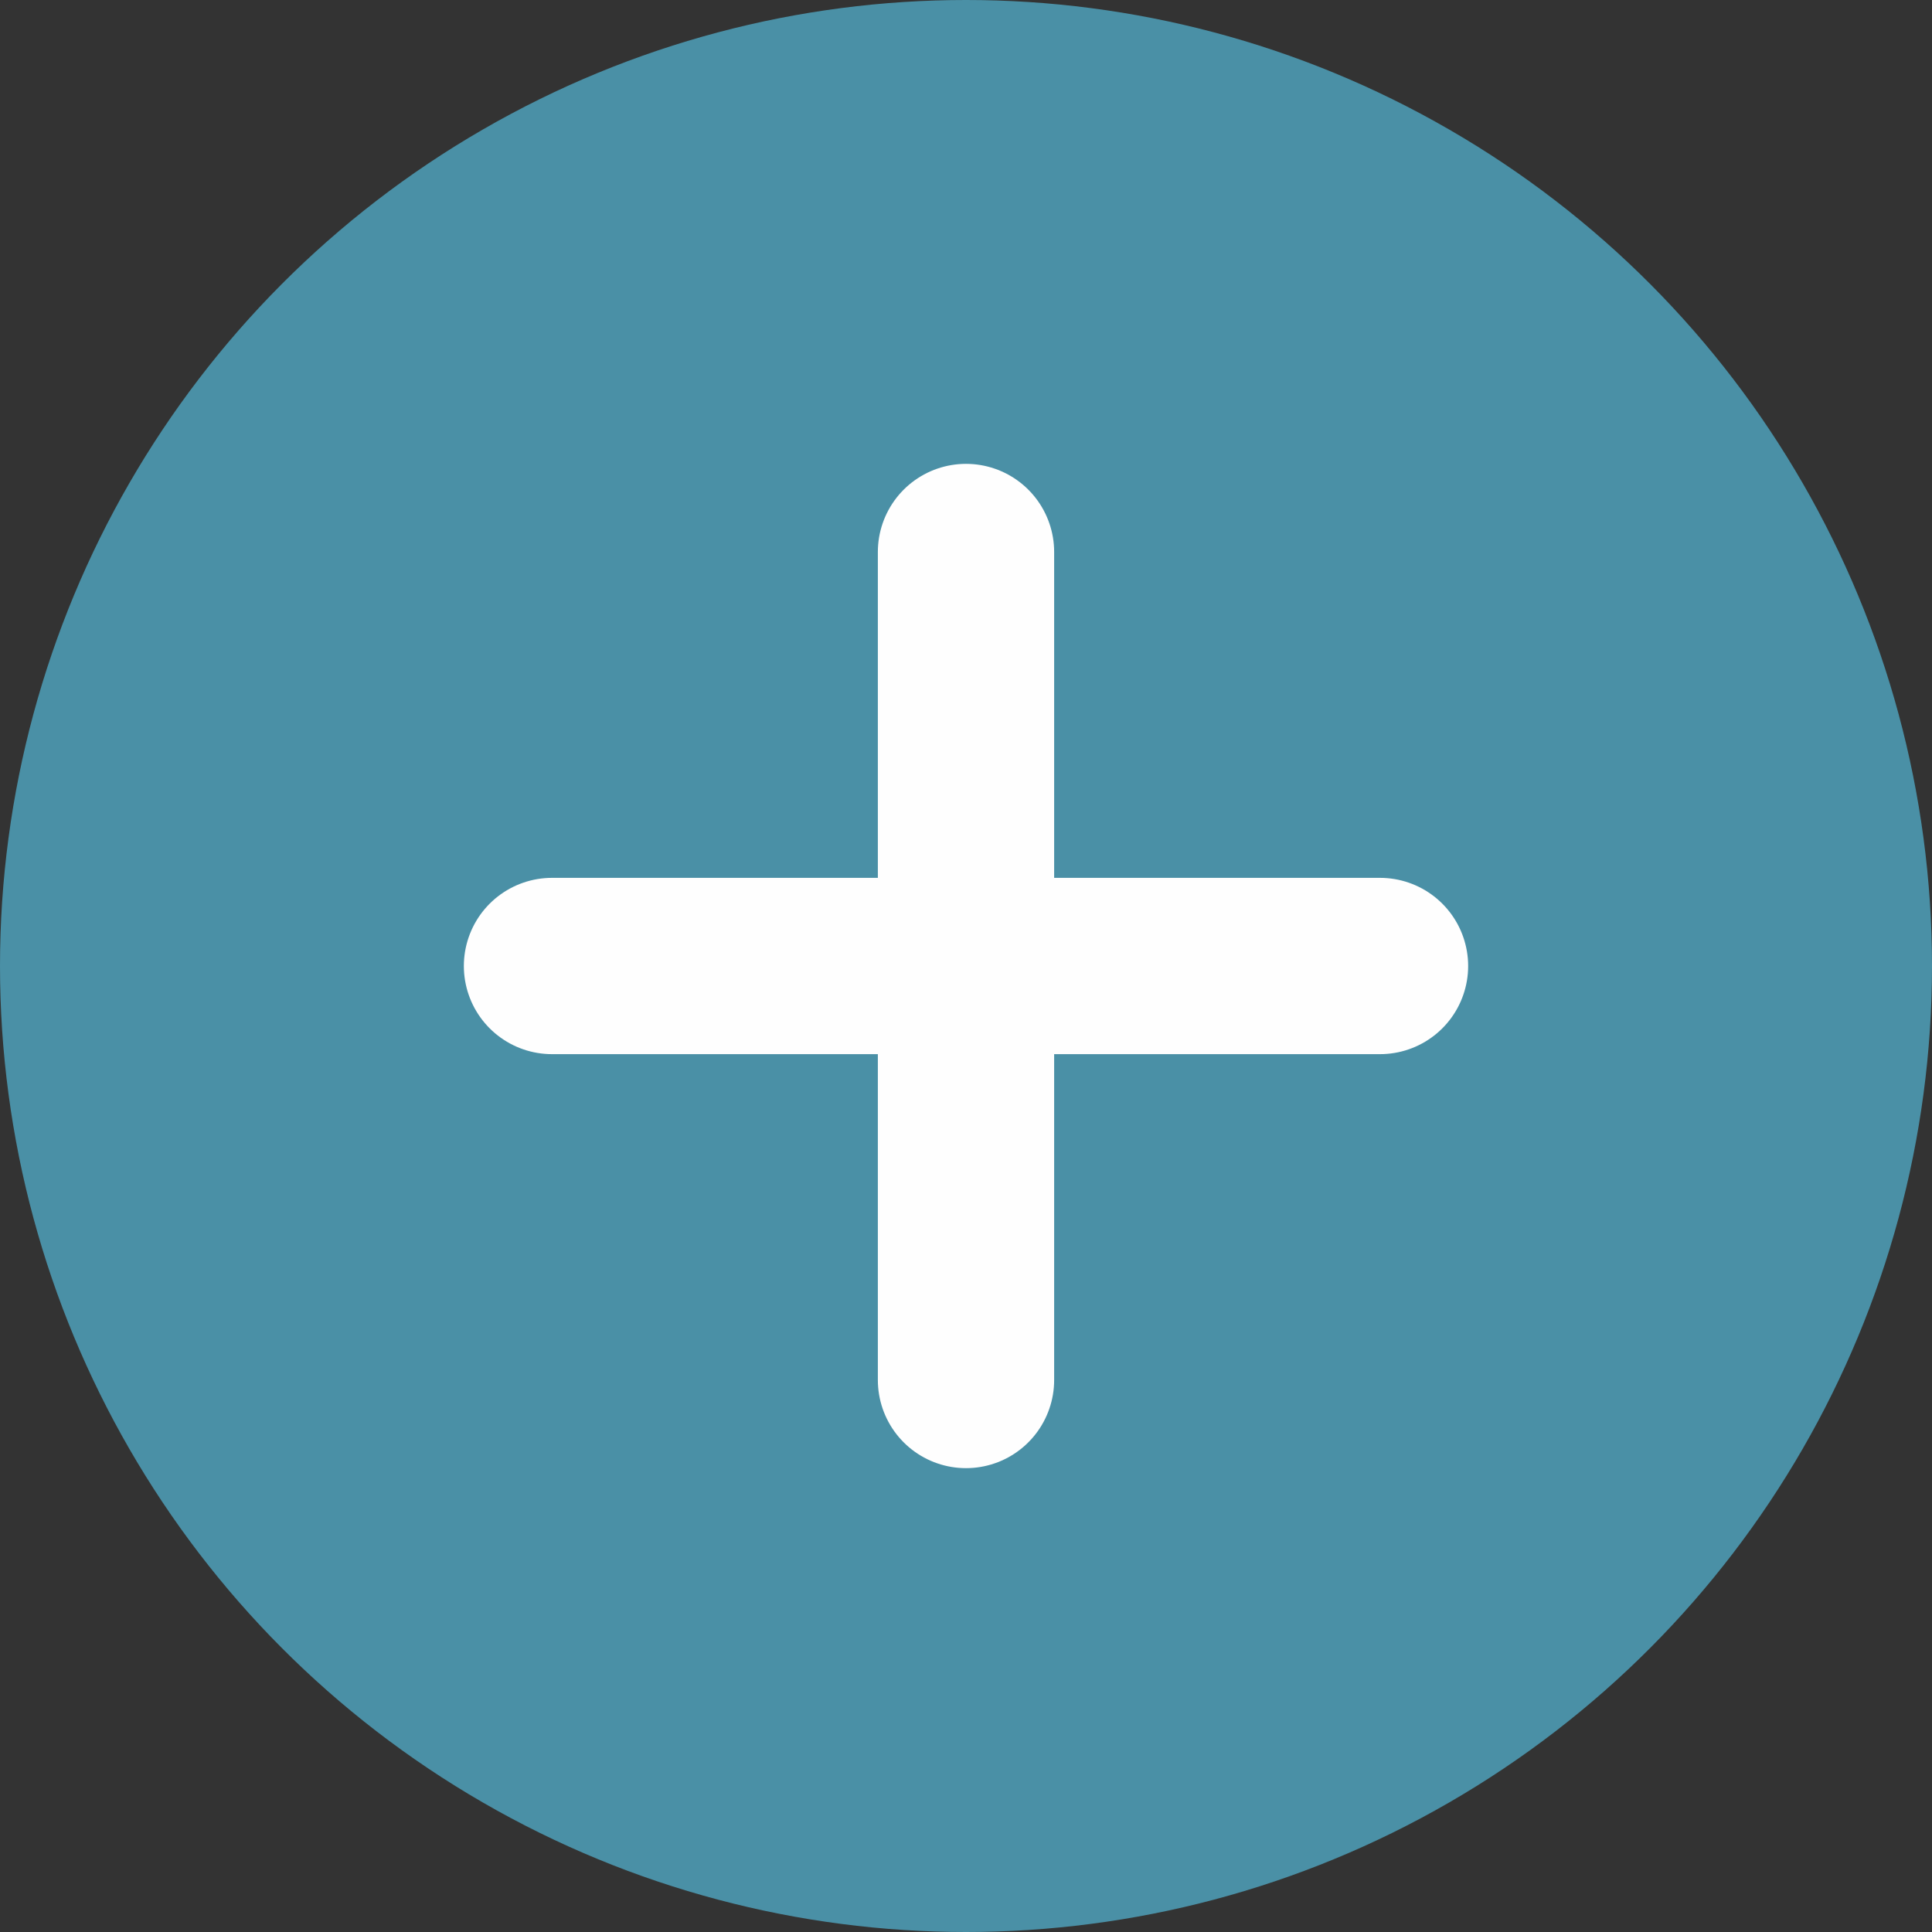 <svg xmlns="http://www.w3.org/2000/svg" width="28" height="28" viewBox="0 0 28 28">
    <rect x="0" y="0" width="28" height="28" fill="#333333" stroke="none"/>
    <g fill="none" fill-rule="evenodd" transform="translate(-2 -2)">
        <circle cx="16" cy="16" r="14" fill="#4a90a6"/>
        <g stroke="#FEFEFE" stroke-linecap="round" stroke-linejoin="round" stroke-width="2.555">
            <path d="M22 16H10M16 22V10"/>
        </g>
    </g>
</svg>
